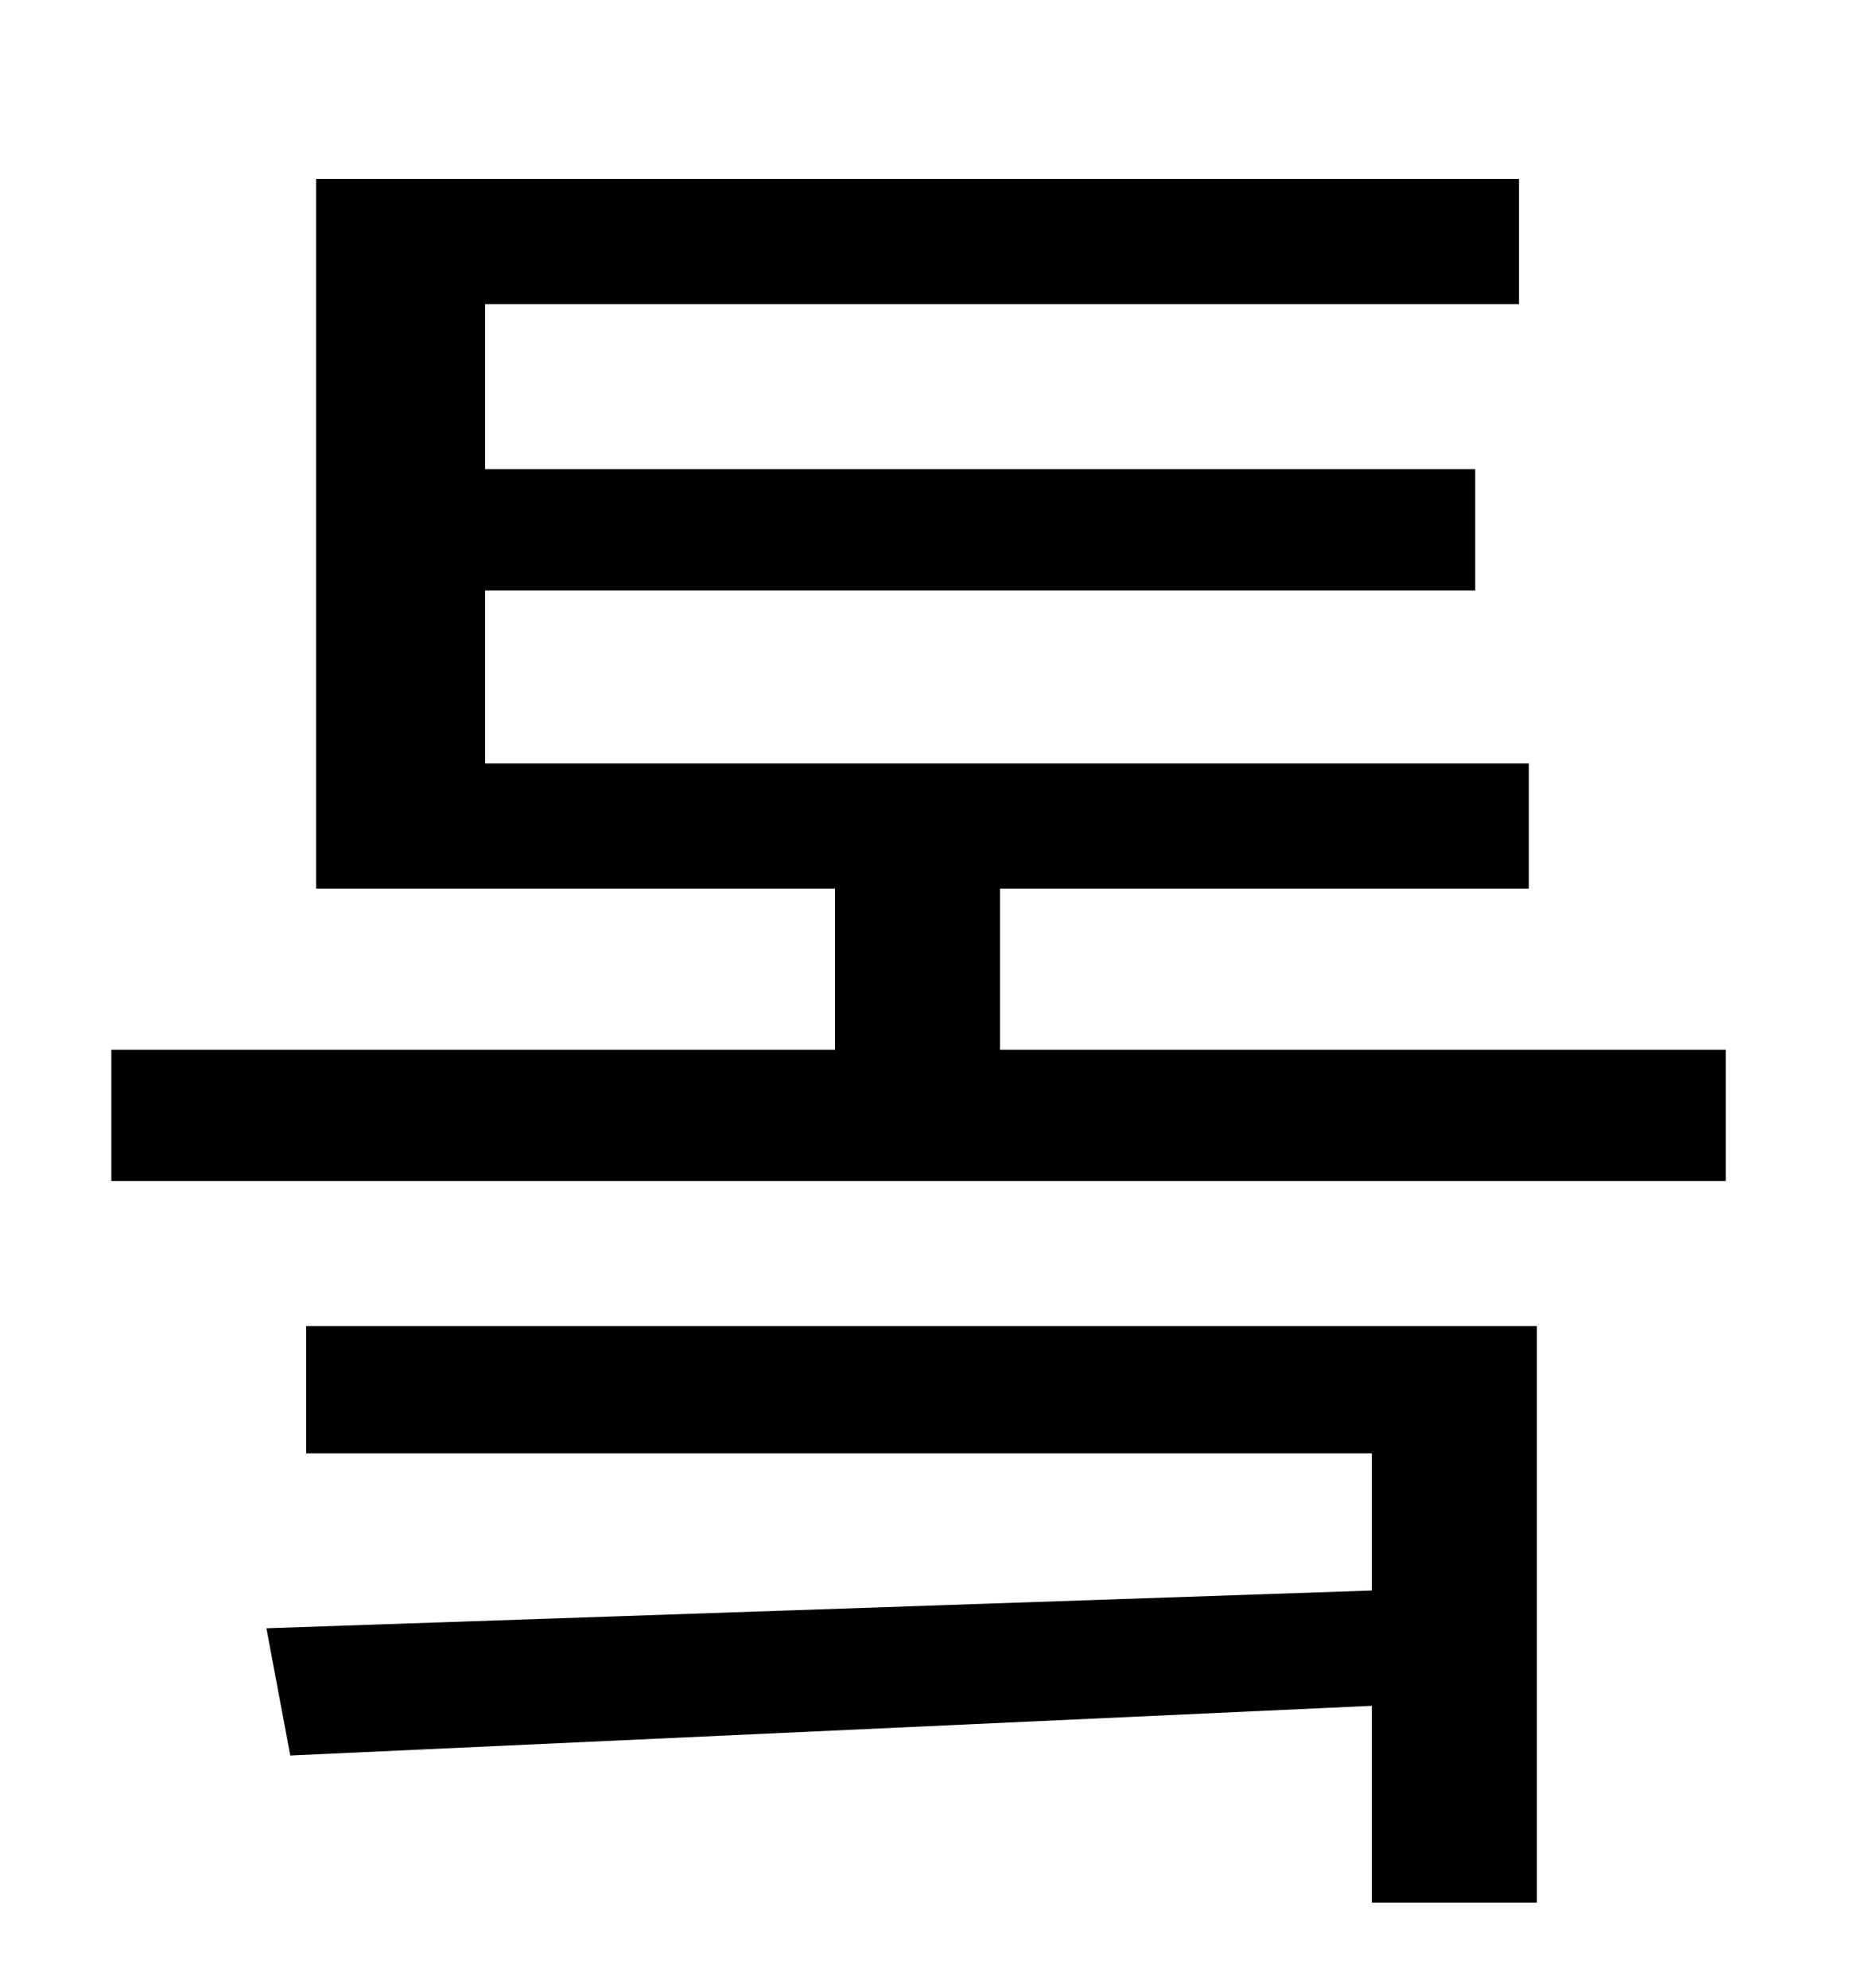 <?xml version="1.0" standalone="no"?>
<!DOCTYPE svg PUBLIC "-//W3C//DTD SVG 1.1//EN" "http://www.w3.org/Graphics/SVG/1.1/DTD/svg11.dtd" >
<svg xmlns="http://www.w3.org/2000/svg" xmlns:xlink="http://www.w3.org/1999/xlink" version="1.1" viewBox="-10 0 930 1000">
   <path fill="currentColor"
d="M144 731v-64h619v290h-83v-99l-544 25l-12 -64l556 -19v-69h-536zM493 528h365v66h-812v-66h364v-81h-261v-357h605v63h-520v83h498v61h-498v87h525v63h-266v81z" />
</svg>
